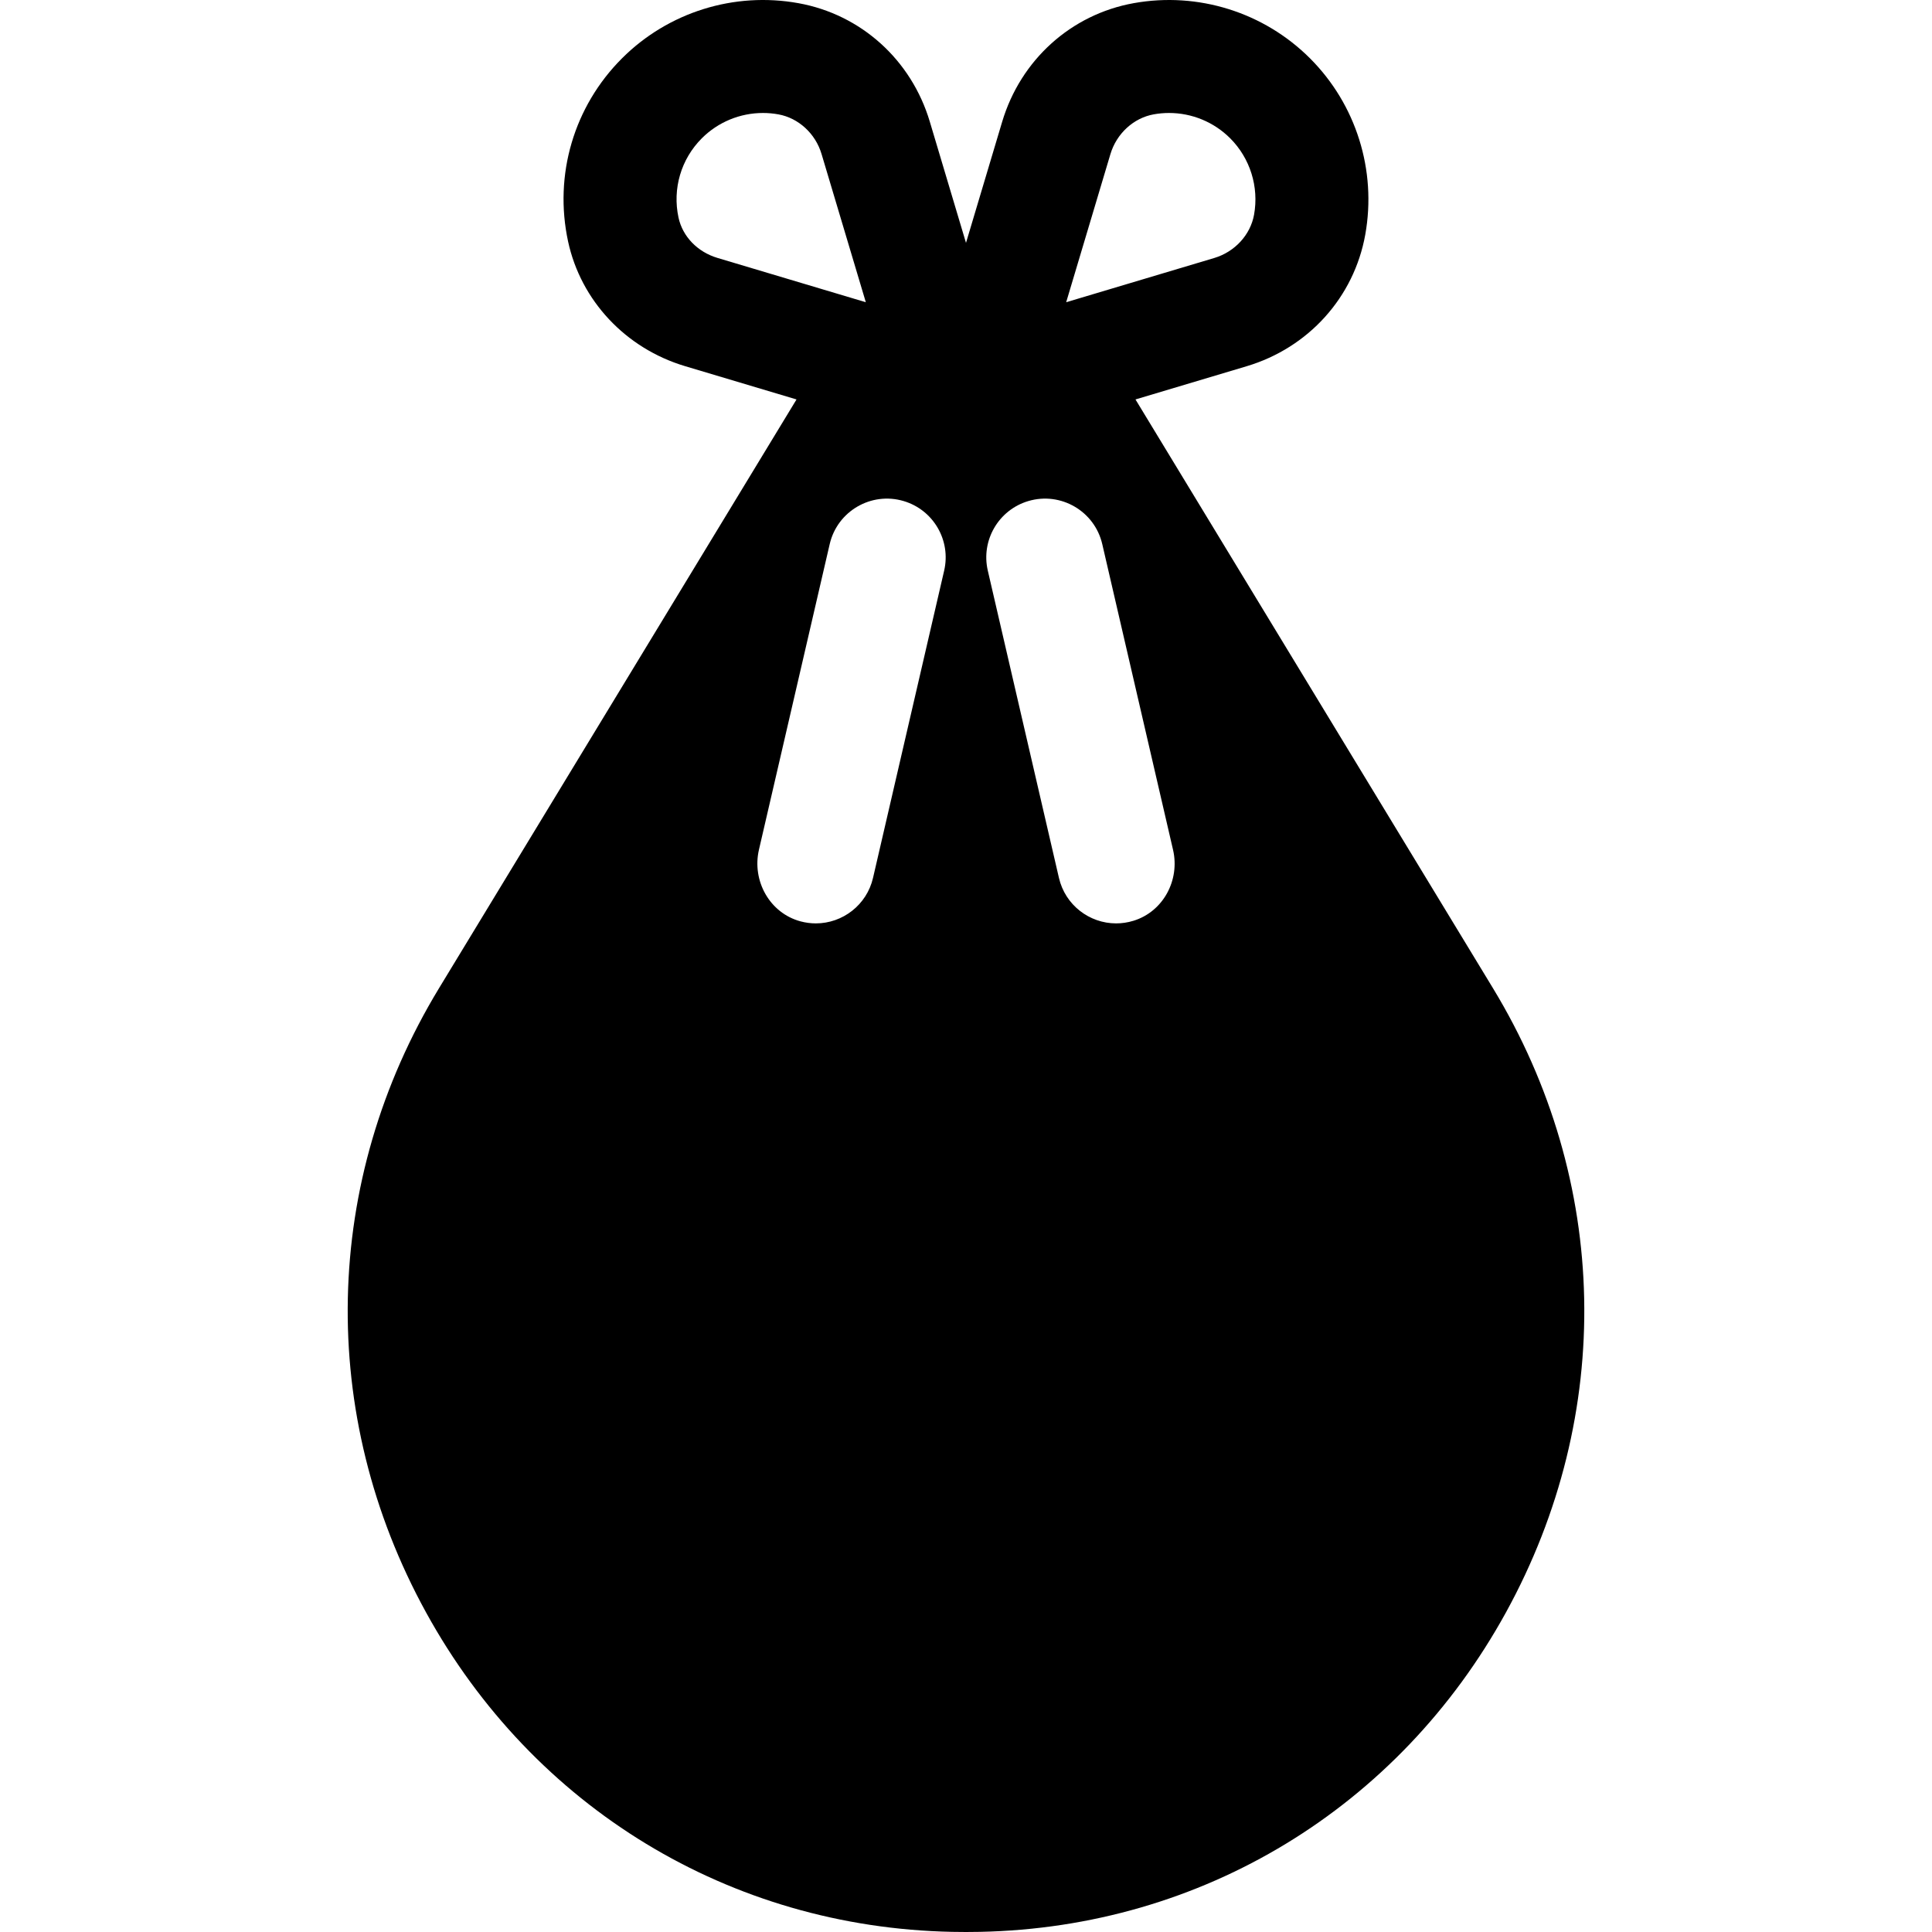 <?xml version="1.0" encoding="iso-8859-1"?>
<!-- Generator: Adobe Illustrator 19.0.0, SVG Export Plug-In . SVG Version: 6.00 Build 0)  -->
<svg version="1.1" id="Capa_1" xmlns="http://www.w3.org/2000/svg" xmlns:xlink="http://www.w3.org/1999/xlink" x="0px" y="0px"
	 viewBox="0 0 512 512" style="enable-background:new 0 0 512 512;" xml:space="preserve">
<g>
	<g>
		<path d="M395.638,261.858l-94.725-156.001l29.445-8.795c16.42-4.904,28.472-18.273,31.452-34.885
			c3.055-17.026-2.417-34.487-14.637-46.708c-12.22-12.221-29.682-17.691-46.706-14.637c-16.614,2.98-29.983,15.032-34.887,31.453
			L256,64.362l-9.597-32.132c-4.886-16.359-18.218-28.386-34.79-31.384c-17.049-3.087-34.543,2.379-46.786,14.623
			c-12.748,12.747-18.086,30.888-14.278,48.529c3.384,15.677,15.266,28.338,31.009,33.04l29.529,8.819l-94.724,156.001
			c-31.018,51.083-32.313,112.926-3.465,165.431c28.477,51.828,80.588,83.482,139.389,84.673c1.235,0.025,2.473,0.038,3.714,0.038
			c1.241,0,2.479-0.012,3.708-0.038c58.808-1.192,110.919-32.845,139.396-84.673C427.951,374.785,426.656,312.941,395.638,261.858z
			 M190.127,68.349c-5.28-1.578-9.231-5.666-10.311-10.669c-1.652-7.652,0.659-15.517,6.182-21.04
			c4.327-4.326,10.17-6.699,16.193-6.699c1.359,0,2.728,0.121,4.09,0.367c5.33,0.964,9.818,5.082,11.434,10.49l11.736,39.295
			L190.127,68.349z M250.212,151.222l-18.852,81.426c-1.666,7.194-8.071,12.059-15.153,12.059c-1.329,0-2.681-0.171-4.031-0.53
			c-8.19-2.182-12.957-10.749-11.045-19.006l18.747-80.972c2.024-8.742,11-13.968,19.602-11.412
			C247.366,135.13,252.068,143.206,250.212,151.222z M294.269,40.853c1.628-5.45,6.135-9.591,11.485-10.551
			c1.35-0.243,2.706-0.362,4.054-0.362c6.022,0,11.868,2.373,16.194,6.699c5.294,5.294,7.664,12.863,6.339,20.249
			c-0.96,5.349-5.101,9.857-10.551,11.484l-39.24,11.72L294.269,40.853z M300.379,244.014c-1.535,0.471-3.082,0.693-4.597,0.693
			c-7.083,0-13.487-4.864-15.153-12.059l-18.852-81.426c-1.856-8.015,2.846-16.091,10.732-18.435
			c8.602-2.556,17.578,2.669,19.602,11.412l18.759,81.023C312.729,233.252,308.26,241.599,300.379,244.014z"/>
	</g>
</g>
<g>
</g>
<g>
</g>
<g>
</g>
<g>
</g>
<g>
</g>
<g>
</g>
<g>
</g>
<g>
</g>
<g>
</g>
<g>
</g>
<g>
</g>
<g>
</g>
<g>
</g>
<g>
</g>
<g>
</g>
</svg>
